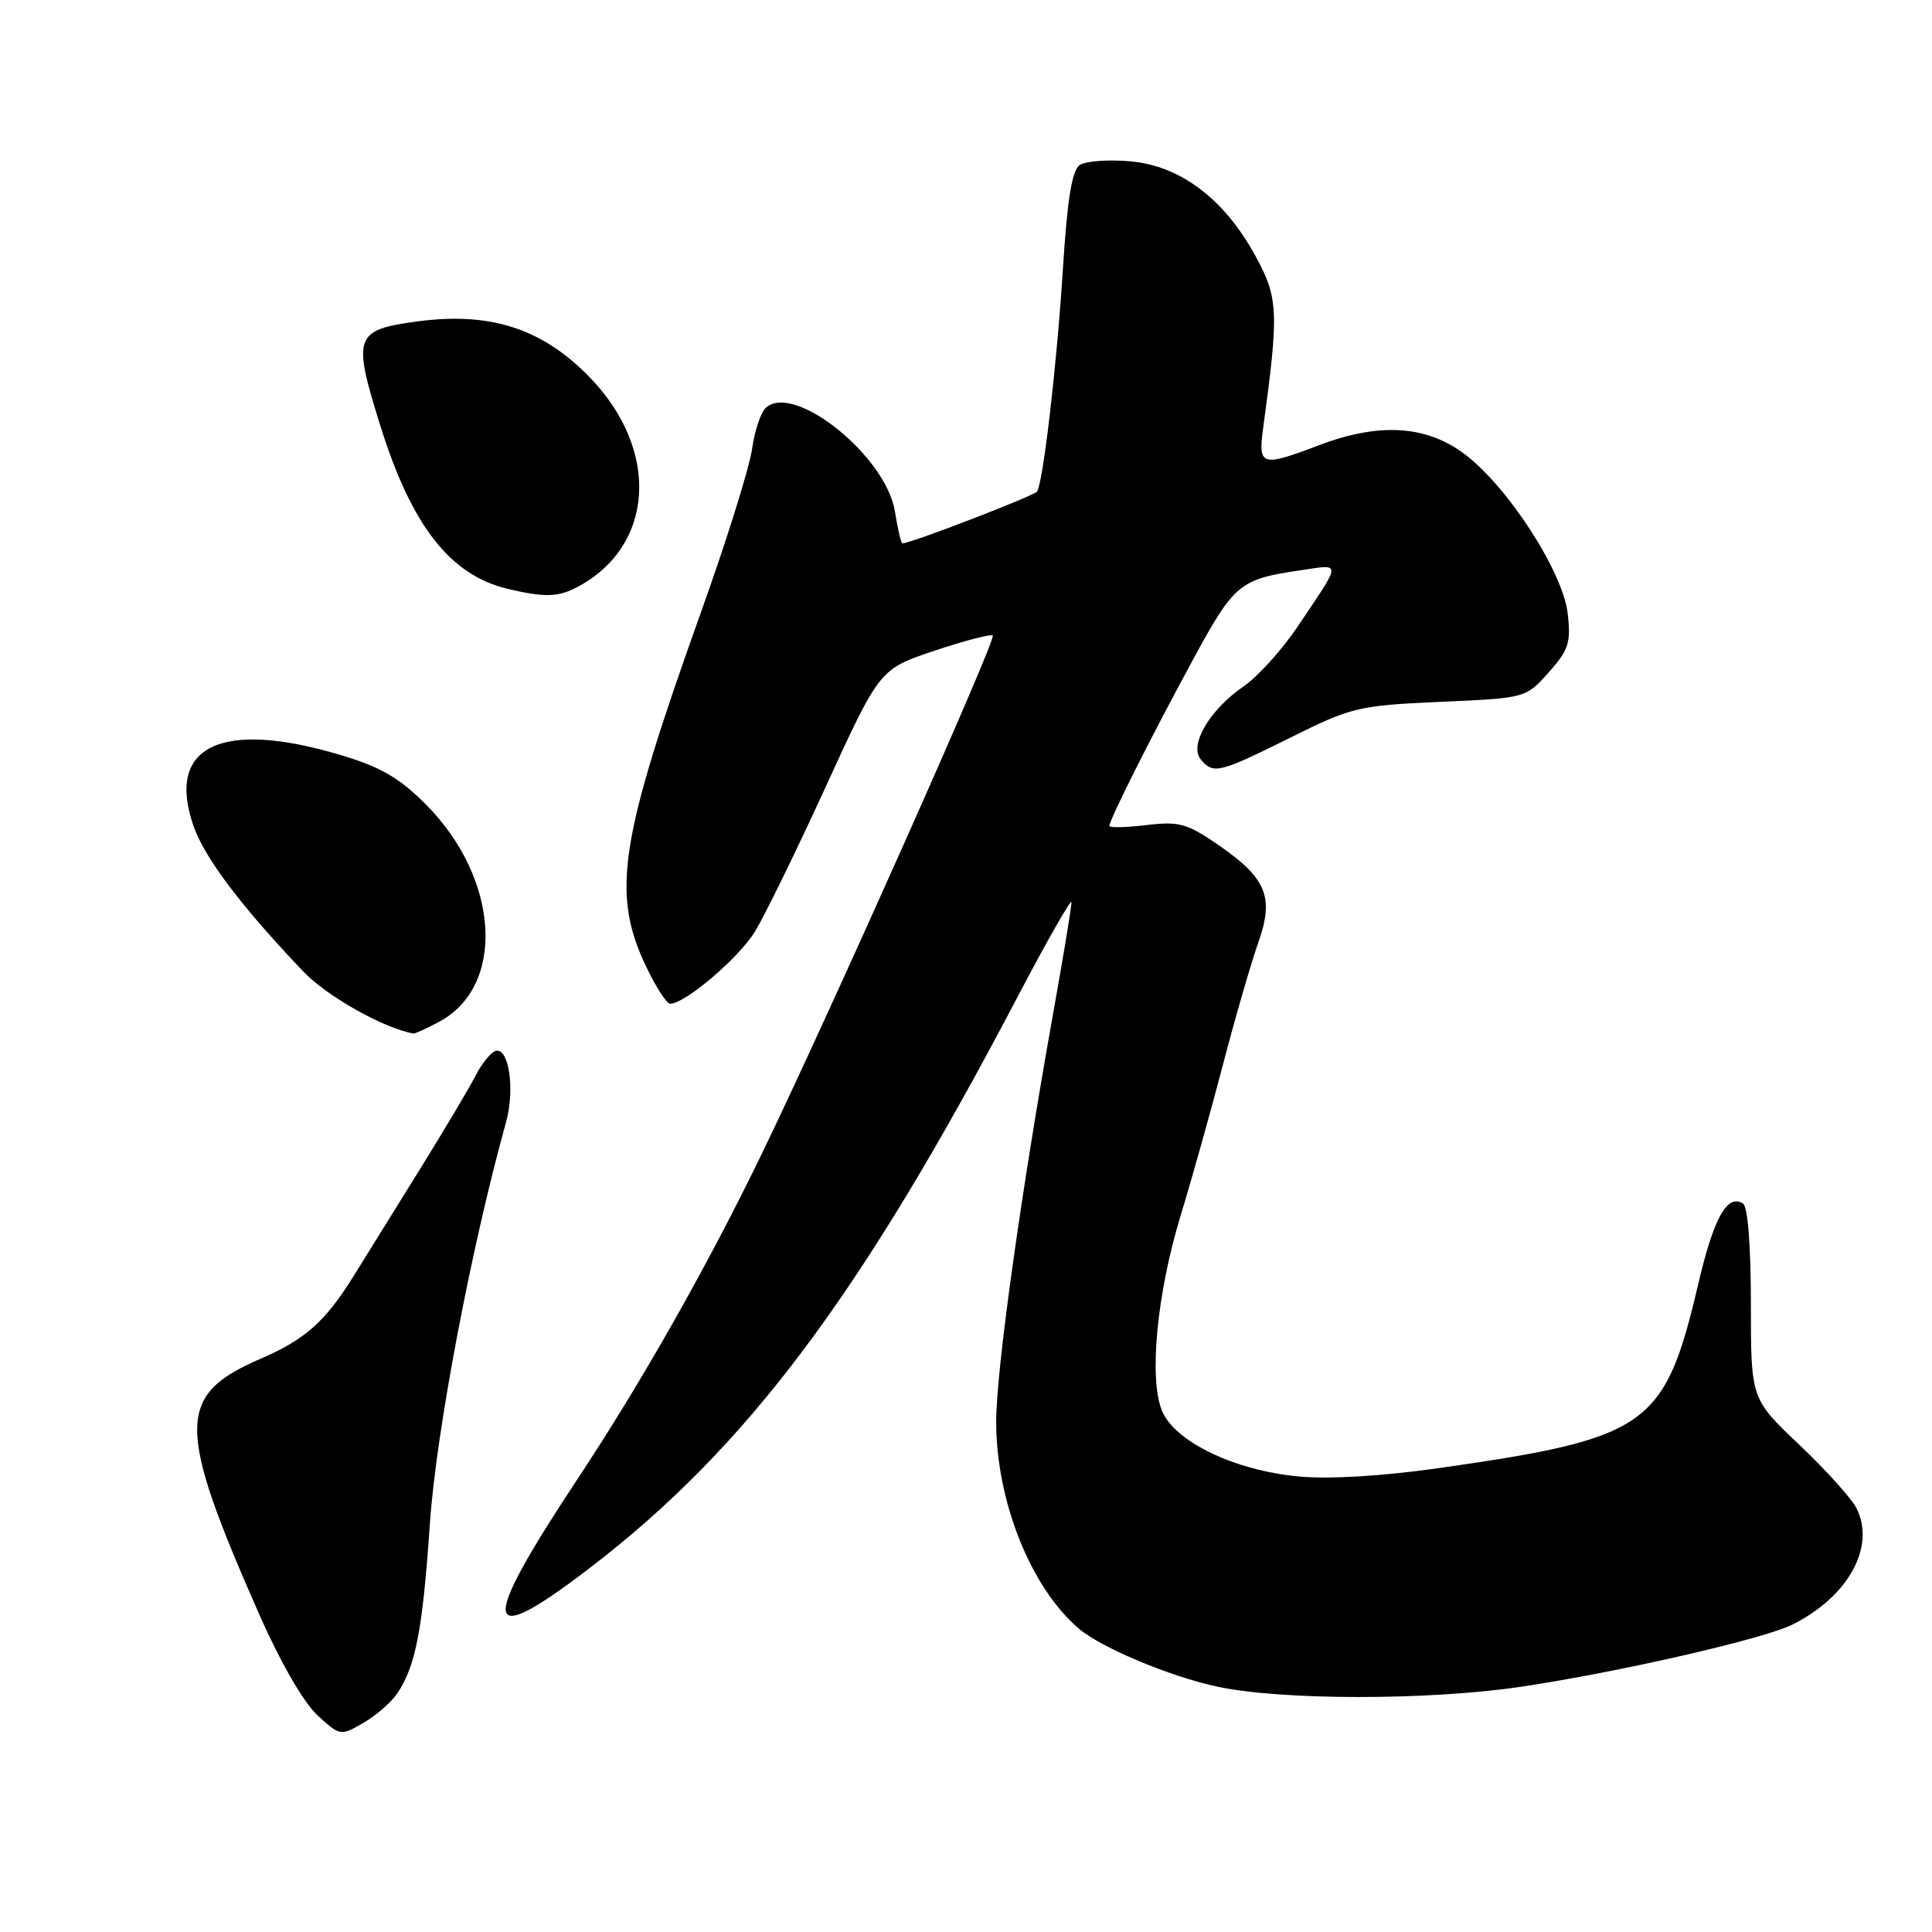 <?xml version="1.0" encoding="UTF-8" standalone="no"?>
<!DOCTYPE svg PUBLIC "-//W3C//DTD SVG 1.1//EN" "http://www.w3.org/Graphics/SVG/1.1/DTD/svg11.dtd" >
<svg xmlns="http://www.w3.org/2000/svg" xmlns:xlink="http://www.w3.org/1999/xlink" version="1.1" viewBox="0 0 256 256">
 <g >
 <path fill="currentColor"
d=" M 52.65 224.37 C 55.09 220.72 56.00 215.95 56.96 201.92 C 57.79 189.76 62.42 165.34 67.06 148.67 C 68.26 144.36 67.42 138.71 65.66 139.26 C 65.02 139.46 63.82 140.94 63.00 142.56 C 62.17 144.18 58.84 149.78 55.60 155.00 C 52.35 160.22 48.42 166.55 46.87 169.06 C 43.10 175.13 40.46 177.48 34.49 180.06 C 23.36 184.88 23.35 188.97 34.39 214.00 C 37.16 220.27 40.25 225.62 42.06 227.28 C 45.07 230.04 45.12 230.04 48.17 228.28 C 49.86 227.30 51.87 225.54 52.65 224.37 Z  M 201.50 223.51 C 214.35 221.60 233.64 217.19 237.50 215.27 C 244.90 211.58 248.56 204.95 246.00 199.86 C 245.35 198.56 241.93 194.77 238.41 191.43 C 232.00 185.36 232.00 185.36 232.00 172.74 C 232.00 165.05 231.59 159.87 230.96 159.47 C 228.84 158.17 227.08 161.35 225.00 170.25 C 220.58 189.05 218.41 190.58 190.53 194.55 C 183.10 195.60 176.10 196.02 172.08 195.64 C 163.60 194.85 155.67 191.04 153.97 186.94 C 152.21 182.67 153.29 171.37 156.46 161.00 C 157.89 156.32 160.40 147.38 162.04 141.11 C 163.67 134.85 165.78 127.58 166.71 124.95 C 168.87 118.89 167.84 116.37 161.45 111.97 C 157.28 109.10 156.25 108.81 151.89 109.33 C 149.20 109.65 147.00 109.70 147.00 109.44 C 147.00 108.63 152.39 97.89 157.93 87.68 C 163.56 77.29 164.20 76.76 172.36 75.56 C 177.83 74.76 177.86 74.22 171.92 83.06 C 169.87 86.11 166.66 89.66 164.78 90.95 C 160.30 94.02 157.53 98.73 159.10 100.62 C 160.76 102.63 161.55 102.43 170.96 97.75 C 179.15 93.68 179.97 93.49 190.83 93.00 C 202.17 92.50 202.17 92.50 205.20 89.11 C 207.85 86.14 208.17 85.16 207.73 81.31 C 207.10 75.69 199.58 64.16 193.84 60.00 C 188.77 56.33 182.63 56.01 174.76 59.00 C 167.13 61.90 166.69 61.76 167.37 56.75 C 169.47 41.37 169.39 39.50 166.40 34.00 C 162.27 26.40 156.47 21.99 149.82 21.38 C 146.89 21.12 143.86 21.33 143.07 21.87 C 142.04 22.57 141.42 26.38 140.84 35.66 C 140.04 48.30 138.24 63.79 137.42 65.13 C 137.08 65.68 120.68 72.00 119.58 72.00 C 119.40 72.00 118.95 70.10 118.58 67.77 C 117.42 60.50 105.40 50.77 101.54 53.97 C 100.84 54.55 100.00 57.01 99.66 59.45 C 99.33 61.88 96.27 71.67 92.86 81.19 C 82.14 111.15 81.02 118.20 85.46 127.75 C 86.81 130.64 88.31 133.00 88.80 133.00 C 90.76 133.00 97.85 126.98 100.01 123.48 C 101.27 121.44 105.51 112.77 109.43 104.21 C 116.56 88.65 116.56 88.65 123.84 86.22 C 127.85 84.88 131.32 83.98 131.55 84.22 C 132.04 84.71 109.82 134.54 100.94 152.89 C 93.73 167.77 85.03 183.13 76.51 196.00 C 63.43 215.75 63.80 218.73 77.96 207.91 C 98.94 191.88 114.00 171.79 134.88 132.00 C 138.78 124.58 141.98 118.97 141.98 119.55 C 141.99 120.13 140.88 126.88 139.50 134.55 C 135.26 158.24 132.00 181.63 132.00 188.38 C 132.00 198.91 136.59 210.39 142.96 215.81 C 145.91 218.32 154.96 222.12 161.21 223.47 C 169.66 225.31 189.22 225.33 201.50 223.51 Z  M 58.03 135.48 C 67.08 130.80 66.26 116.42 56.38 106.54 C 52.88 103.04 50.40 101.61 45.09 100.03 C 29.34 95.34 22.02 98.83 25.60 109.33 C 27.05 113.59 31.84 119.96 40.17 128.71 C 43.32 132.02 50.86 136.26 54.80 136.95 C 54.96 136.98 56.42 136.32 58.03 135.48 Z  M 76.32 77.88 C 86.74 72.51 87.56 59.69 78.12 49.97 C 71.86 43.53 64.95 41.29 55.31 42.59 C 46.97 43.71 46.68 44.53 50.38 56.36 C 54.53 69.67 59.64 76.21 67.28 78.03 C 72.03 79.16 73.89 79.13 76.32 77.88 Z "/>
</g>
</svg>